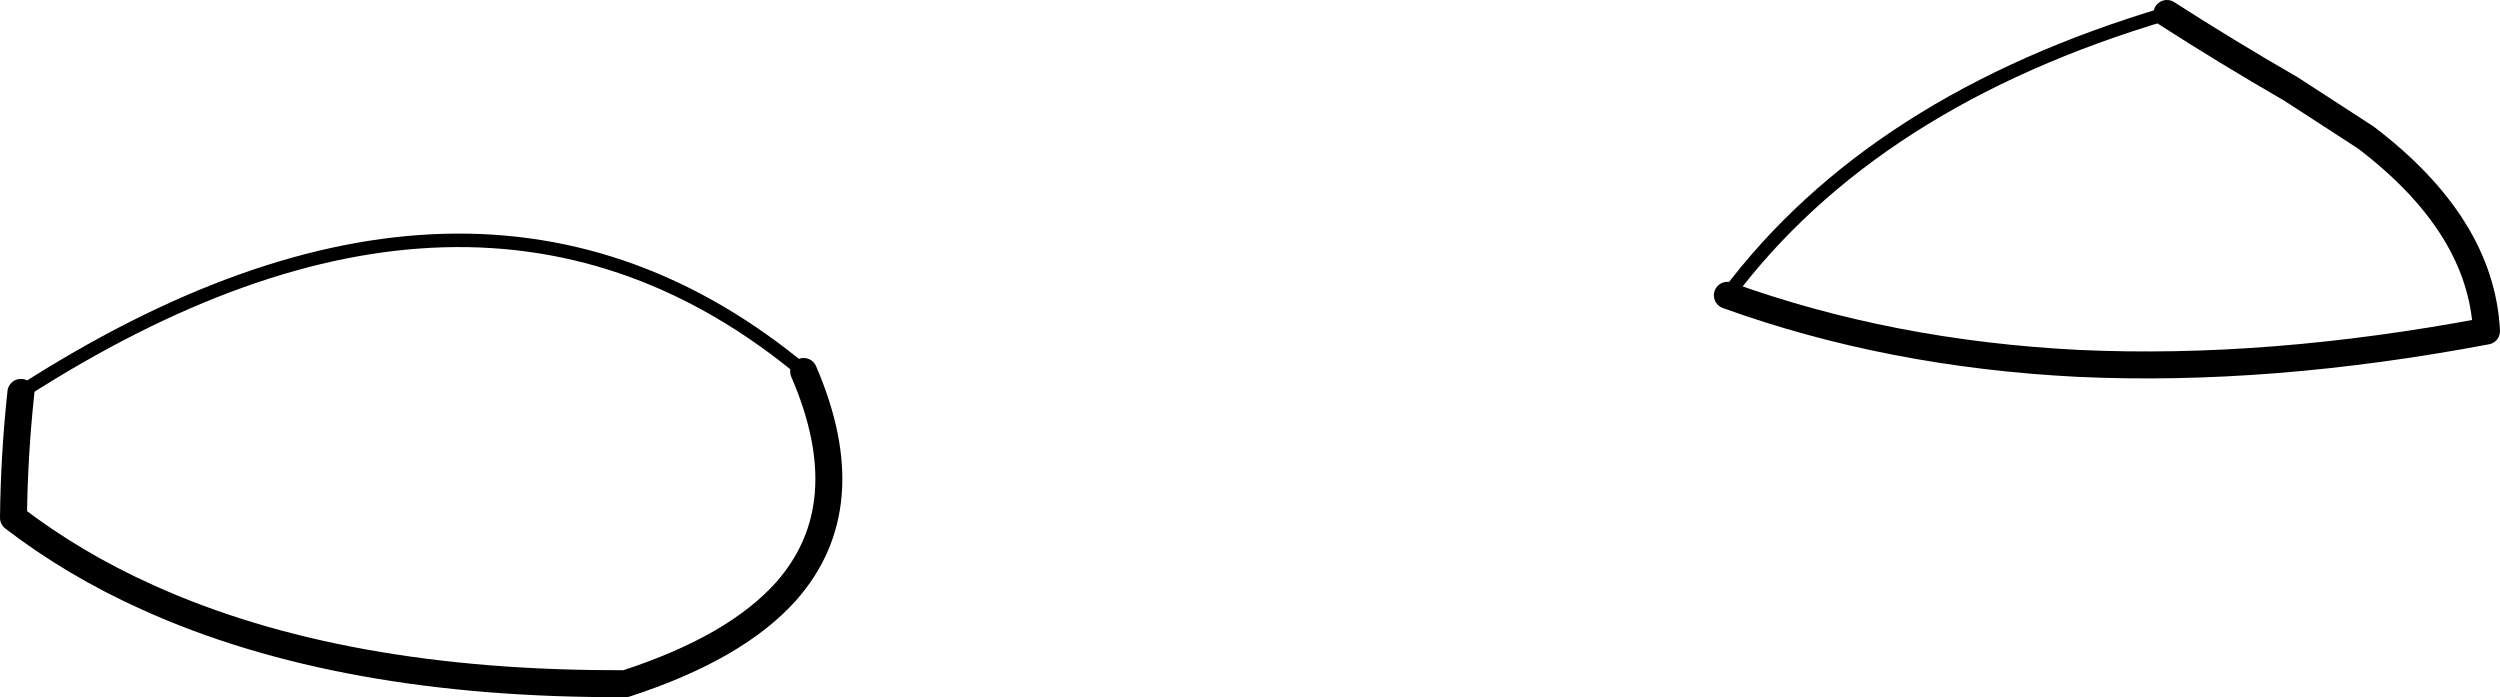 <?xml version="1.0" encoding="UTF-8" standalone="no"?>
<svg xmlns:xlink="http://www.w3.org/1999/xlink" height="51.7px" width="185.4px" xmlns="http://www.w3.org/2000/svg">
  <g transform="matrix(1.0, 0.0, 0.0, 1.0, -117.8, -406.4)">
    <path d="M278.5 407.4 Q282.85 410.2 287.7 413.0 L293.25 416.6 Q301.8 423.1 302.2 430.95 286.05 434.0 271.95 433.35 257.95 432.65 245.9 428.3 M177.4 433.95 Q181.7 443.9 176.1 450.25 172.35 454.45 164.2 457.1 143.1 457.2 128.75 450.7 123.3 448.25 118.8 444.8 118.85 440.15 119.35 435.5" fill="none" stroke="#000000" stroke-linecap="round" stroke-linejoin="round" stroke-width="2.0"/>
    <path d="M245.9 428.3 Q256.7 413.85 278.5 407.4 M119.35 435.5 Q153.15 413.75 177.4 433.95" fill="none" stroke="#000000" stroke-linecap="round" stroke-linejoin="round" stroke-width="1.0"/>
  </g>
</svg>
